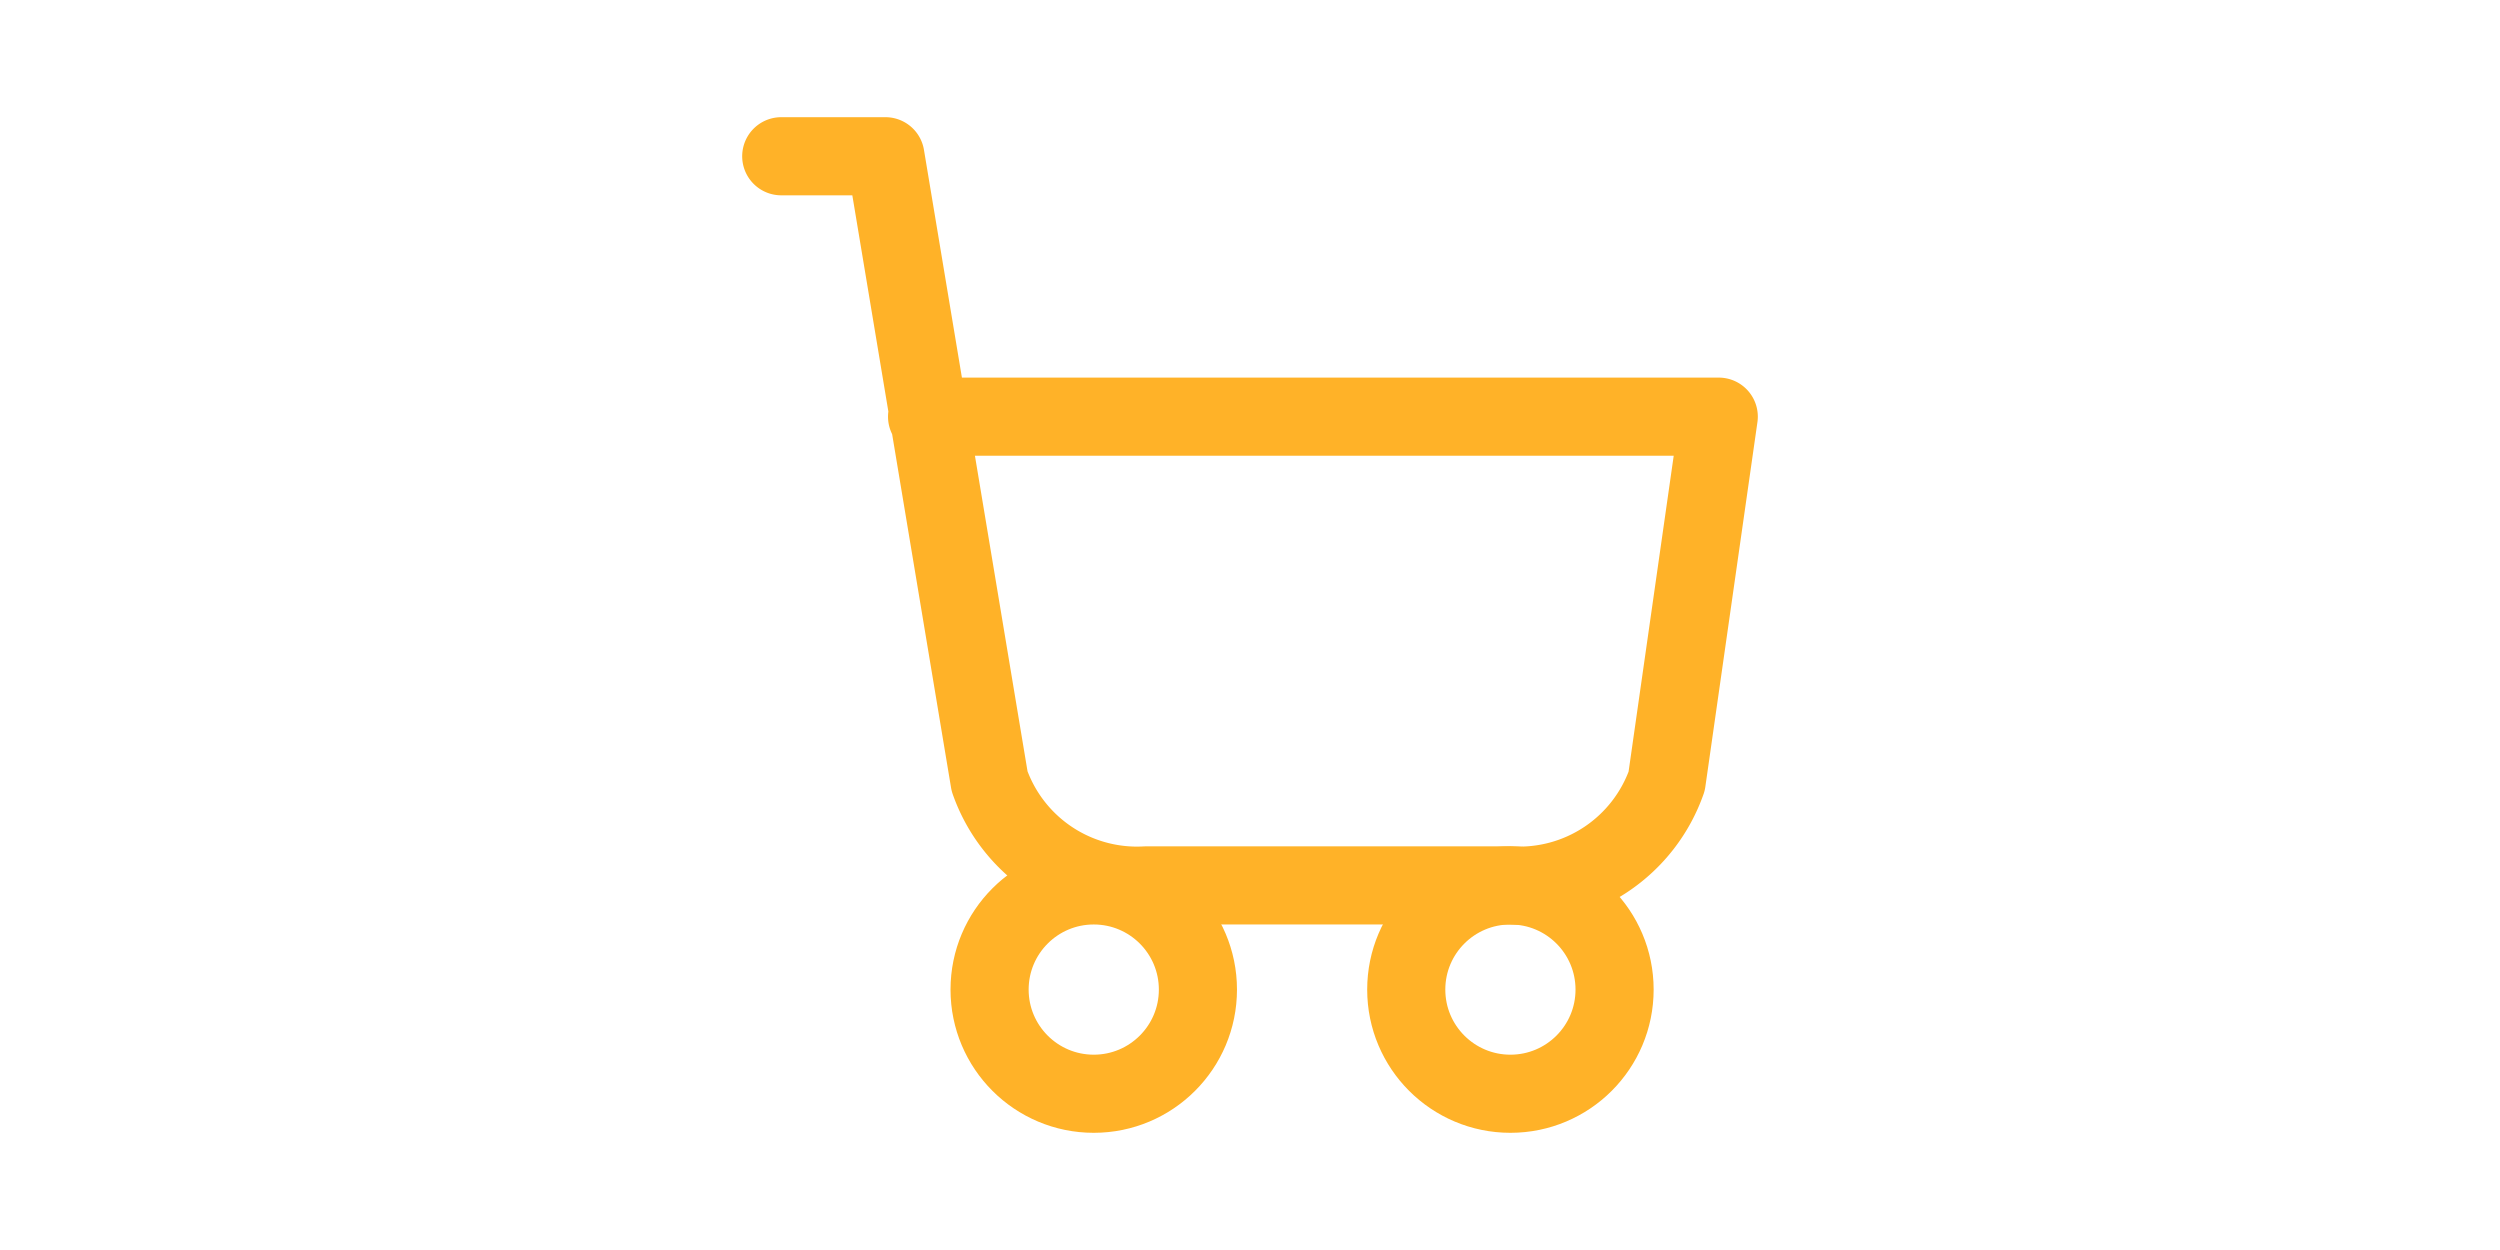 <svg xmlns="http://www.w3.org/2000/svg" class="icon icon-tabler icon-tabler-shopping-cart" width="44" height="22" viewBox="0 0 24 24" stroke-width="1.5" stroke="#ffb228" fill="none" stroke-linecap="round" stroke-linejoin="round">
  <path stroke="none" d="M0 0h24v24H0z" fill="none"/>
  <circle cx="9" cy="19" r="2" />
  <circle cx="17" cy="19" r="2" />
  <path d="M3 3h2l2 12a3 3 0 0 0 3 2h7a3 3 0 0 0 3 -2l1 -7h-15.2" />
</svg>